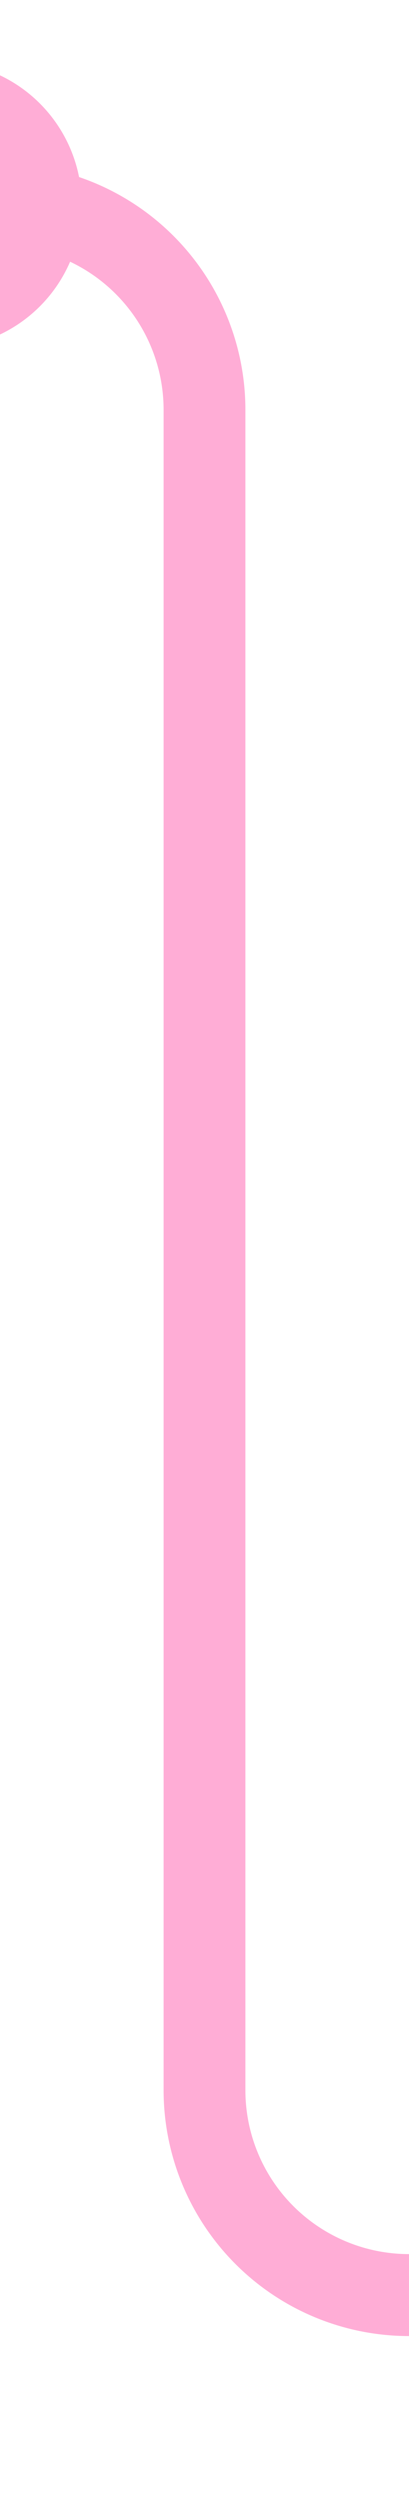 ﻿<?xml version="1.0" encoding="utf-8"?>
<svg version="1.1" xmlns:xlink="http://www.w3.org/1999/xlink" width="10px" height="61px" preserveAspectRatio="xMidYMin meet" viewBox="850 183  8 61" xmlns="http://www.w3.org/2000/svg">
  <path d="M 846 188  L 849 188  A 5 5 0 0 1 854 193 L 854 234  A 5 5 0 0 0 859 239 L 1353 239  A 5 5 0 0 1 1358 244 L 1358 945  A 5 5 0 0 0 1363 950 L 1457 950  " stroke-width="2" stroke="#ffadd6" fill="none" />
  <path d="M 847.5 184.5  A 3.5 3.5 0 0 0 844 188 A 3.5 3.5 0 0 0 847.5 191.5 A 3.5 3.5 0 0 0 851 188 A 3.5 3.5 0 0 0 847.5 184.5 Z M 1451.893 945.707  L 1456.186 950  L 1451.893 954.293  L 1453.307 955.707  L 1458.307 950.707  L 1459.014 950  L 1458.307 949.293  L 1453.307 944.293  L 1451.893 945.707  Z " fill-rule="nonzero" fill="#ffadd6" stroke="none" />
</svg>